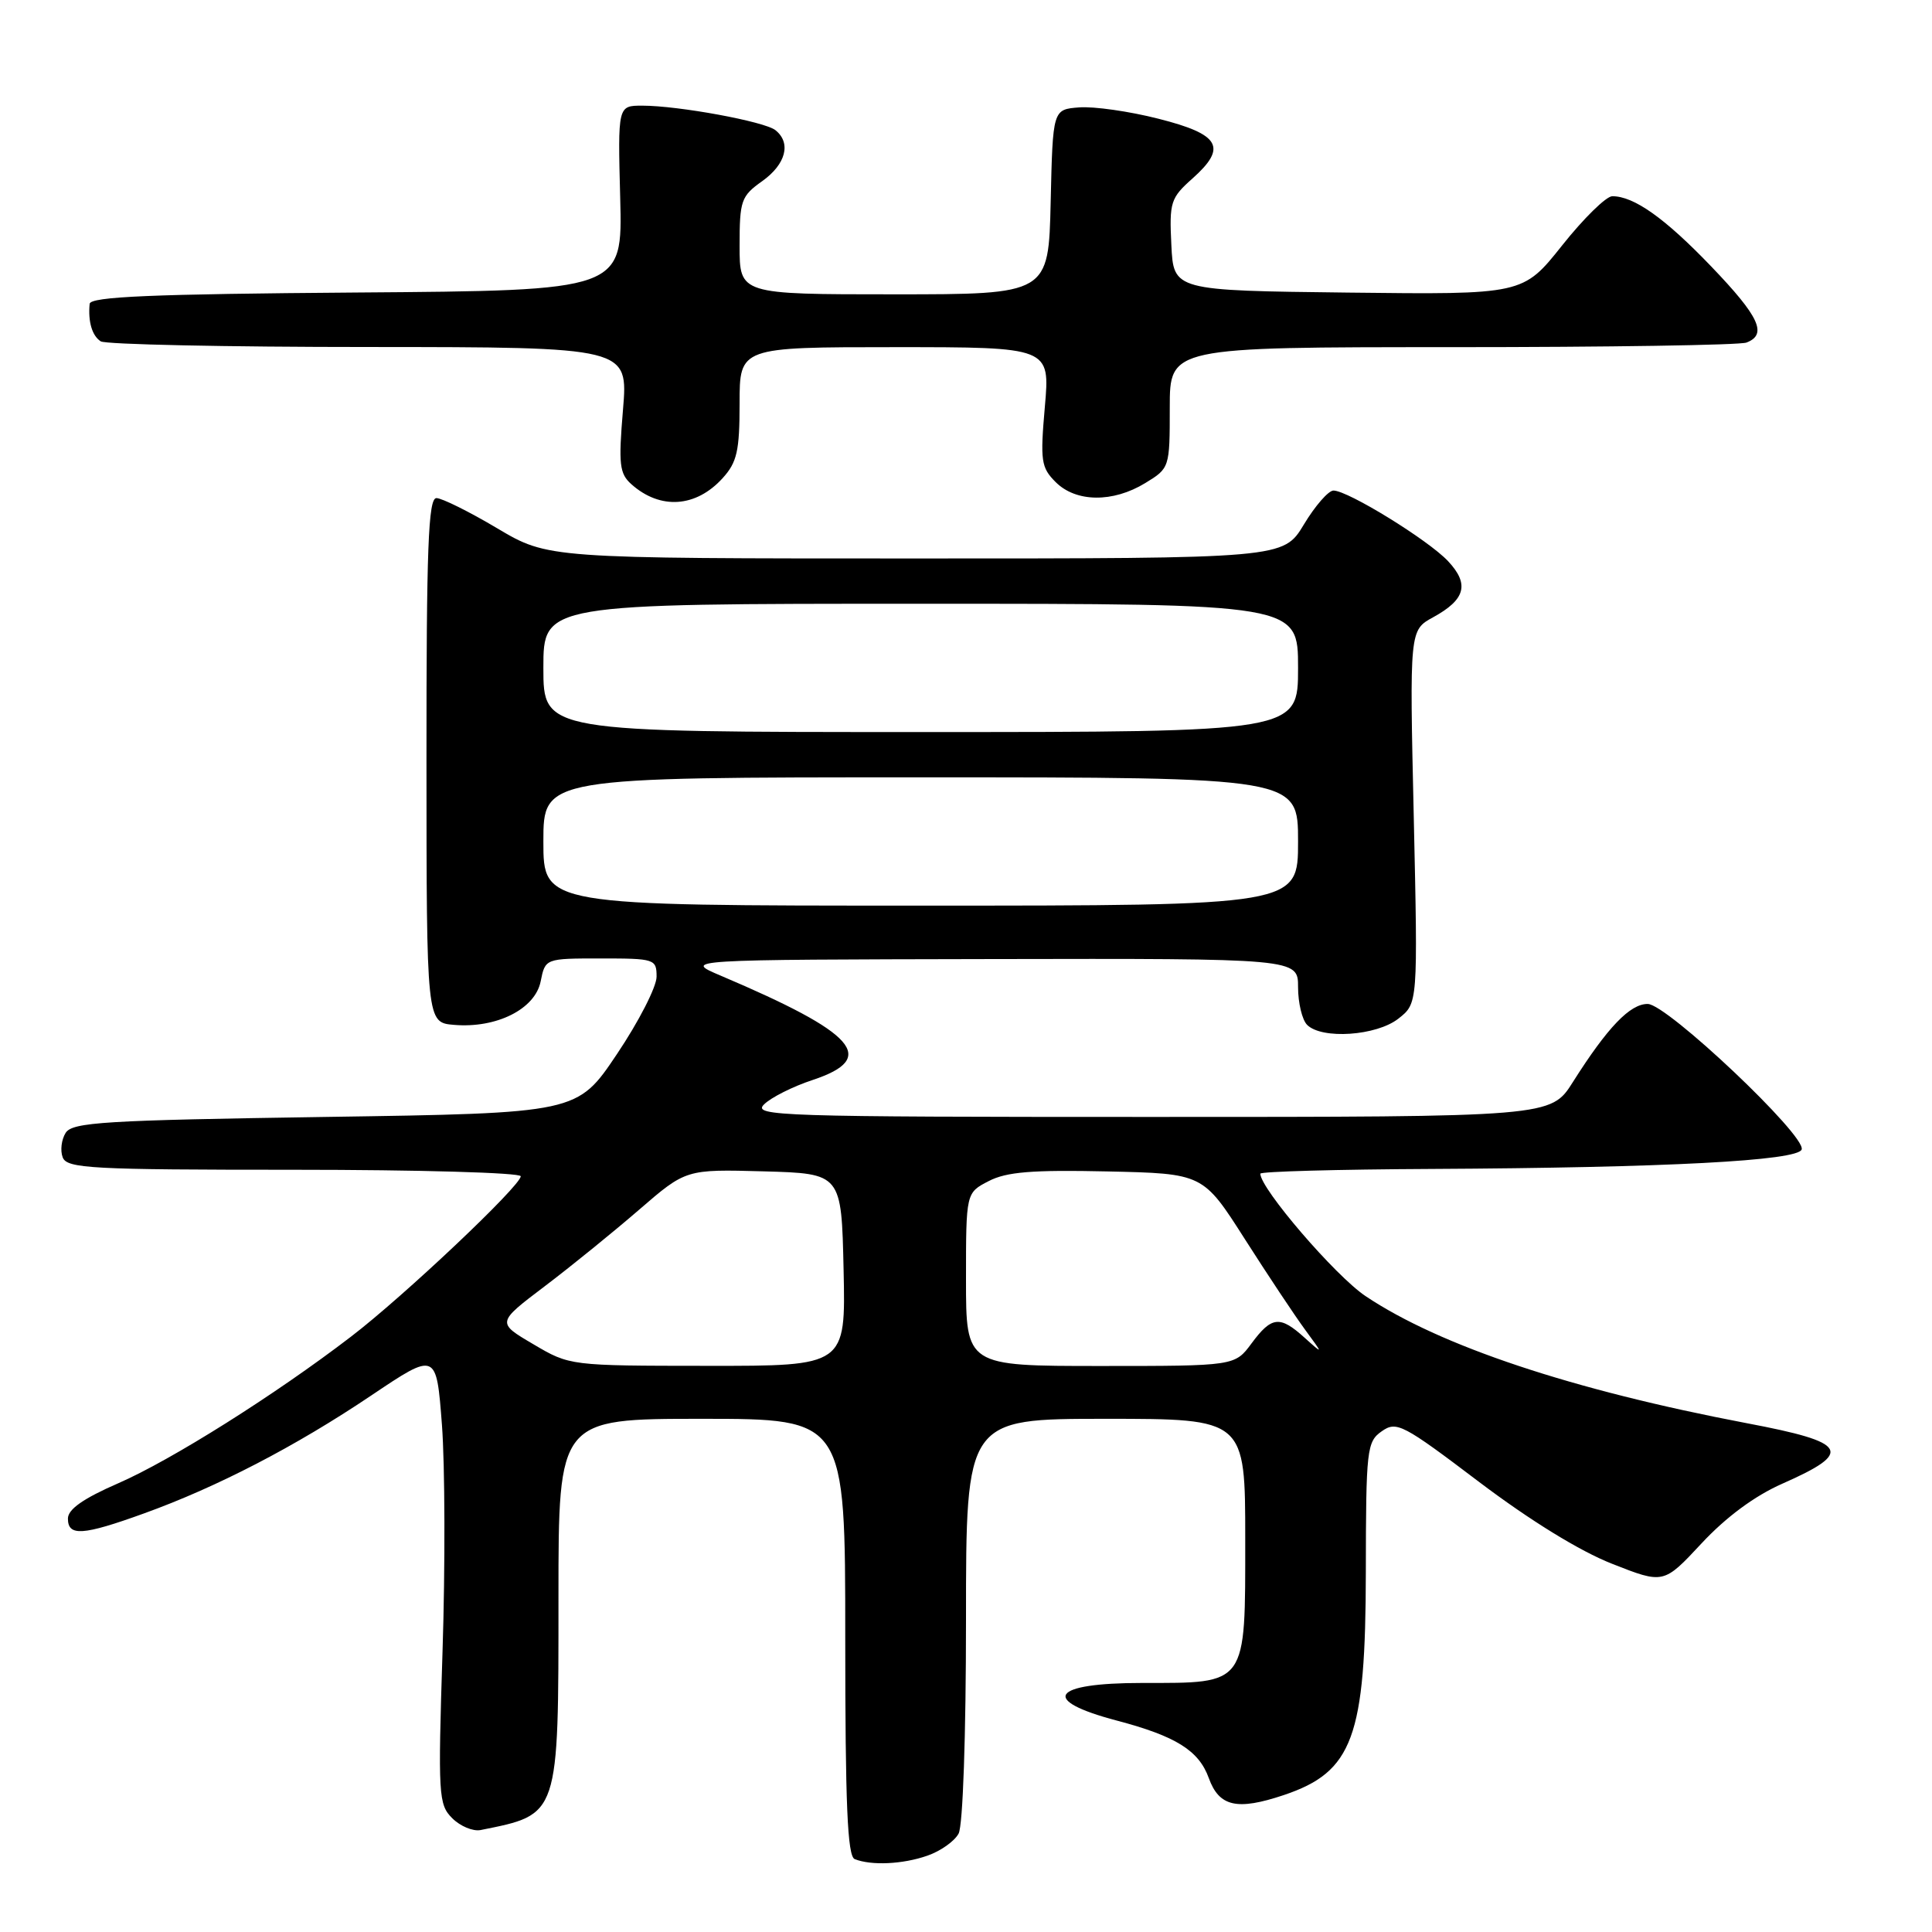 <?xml version="1.0" encoding="UTF-8" standalone="no"?>
<!DOCTYPE svg PUBLIC "-//W3C//DTD SVG 1.1//EN" "http://www.w3.org/Graphics/SVG/1.1/DTD/svg11.dtd" >
<svg xmlns="http://www.w3.org/2000/svg" xmlns:xlink="http://www.w3.org/1999/xlink" version="1.1" viewBox="0 0 256 256">
 <g >
 <path fill="currentColor"
d=" M 122.87 245.89 C 124.62 245.29 126.48 243.97 127.02 242.96 C 127.59 241.90 128.00 229.98 128.00 214.57 C 128.00 188.00 128.00 188.00 146.50 188.00 C 165.00 188.00 165.00 188.00 165.00 203.94 C 165.00 223.46 165.33 223.00 151.34 223.00 C 139.26 223.00 137.73 225.28 148.00 227.99 C 155.82 230.06 158.85 231.95 160.17 235.60 C 161.54 239.40 163.92 239.93 170.10 237.86 C 179.27 234.78 180.95 230.21 180.98 208.31 C 181.00 192.01 181.11 191.04 183.09 189.65 C 185.05 188.27 185.87 188.70 195.98 196.36 C 202.74 201.47 209.33 205.53 213.61 207.21 C 220.44 209.90 220.44 209.90 225.47 204.50 C 228.71 201.02 232.51 198.21 236.16 196.60 C 245.66 192.41 244.92 191.13 231.50 188.59 C 208.31 184.18 190.81 178.35 180.94 171.74 C 176.94 169.06 167.00 157.49 167.00 155.52 C 167.00 155.23 177.24 154.95 189.75 154.89 C 220.70 154.73 238.24 153.81 238.73 152.31 C 239.34 150.49 220.90 133.06 218.34 133.03 C 216.00 133.00 213.01 136.12 208.42 143.37 C 205.50 148.00 205.50 148.00 152.54 148.00 C 103.27 148.00 99.69 147.88 101.23 146.35 C 102.13 145.44 105.04 143.97 107.69 143.10 C 116.39 140.21 113.47 136.91 95.50 129.28 C 90.50 127.16 90.50 127.16 131.25 127.08 C 172.00 127.00 172.00 127.00 172.00 130.80 C 172.00 132.89 172.54 135.14 173.20 135.80 C 175.15 137.75 182.40 137.26 185.30 134.97 C 187.88 132.95 187.88 132.95 187.33 108.22 C 186.77 83.50 186.77 83.50 189.90 81.79 C 194.19 79.44 194.73 77.41 191.88 74.36 C 189.27 71.57 178.61 65.00 176.69 65.00 C 176.03 65.00 174.26 67.02 172.77 69.50 C 170.05 74.00 170.05 74.00 121.33 74.00 C 72.62 74.00 72.62 74.00 65.88 70.00 C 62.18 67.80 58.55 66.00 57.83 66.00 C 56.75 66.00 56.50 72.56 56.51 100.75 C 56.52 135.50 56.52 135.50 60.16 135.80 C 65.79 136.28 70.91 133.71 71.64 130.04 C 72.25 127.00 72.25 127.00 79.62 127.00 C 86.76 127.00 87.00 127.08 87.00 129.42 C 87.00 130.76 84.64 135.37 81.75 139.67 C 76.50 147.50 76.50 147.50 43.11 148.00 C 13.82 148.44 9.59 148.70 8.70 150.11 C 8.14 151.00 7.96 152.46 8.31 153.36 C 8.87 154.83 12.09 155.00 38.97 155.00 C 55.49 155.00 69.00 155.39 69.00 155.86 C 69.00 157.12 53.51 171.76 46.50 177.12 C 36.47 184.81 22.71 193.47 15.67 196.54 C 11.03 198.56 9.00 199.99 9.00 201.22 C 9.00 203.60 10.97 203.47 19.07 200.54 C 28.75 197.05 39.15 191.66 49.16 184.93 C 57.82 179.11 57.82 179.11 58.56 188.81 C 58.96 194.14 59.00 207.61 58.64 218.75 C 58.03 237.89 58.10 239.10 59.92 240.92 C 60.98 241.98 62.67 242.69 63.68 242.49 C 74.14 240.39 74.00 240.81 74.00 211.55 C 74.00 188.00 74.00 188.00 93.00 188.00 C 112.00 188.00 112.00 188.00 112.00 216.92 C 112.00 239.11 112.29 245.95 113.25 246.34 C 115.45 247.22 119.61 247.03 122.87 245.89 Z  M 95.75 63.36 C 97.66 61.26 98.00 59.76 98.00 53.44 C 98.00 46.00 98.00 46.00 118.57 46.00 C 139.14 46.00 139.14 46.00 138.45 53.88 C 137.82 61.08 137.95 61.95 139.88 63.88 C 142.57 66.57 147.46 66.63 151.75 64.01 C 154.98 62.04 155.00 61.98 155.00 54.01 C 155.00 46.00 155.00 46.00 192.42 46.00 C 213.00 46.00 230.55 45.73 231.42 45.39 C 234.22 44.32 233.13 41.96 226.75 35.31 C 220.60 28.90 216.51 26.00 213.64 26.00 C 212.83 26.00 209.84 28.93 206.99 32.52 C 201.80 39.04 201.80 39.04 178.65 38.77 C 155.50 38.50 155.50 38.50 155.21 32.45 C 154.93 26.78 155.11 26.23 158.02 23.64 C 162.65 19.51 161.68 17.80 153.49 15.73 C 149.65 14.75 144.93 14.08 143.00 14.23 C 139.50 14.50 139.50 14.50 139.22 26.75 C 138.94 39.00 138.94 39.00 118.47 39.00 C 98.00 39.00 98.00 39.00 98.00 32.57 C 98.00 26.56 98.20 25.99 101.00 24.00 C 104.14 21.76 104.87 18.94 102.75 17.25 C 101.31 16.10 89.90 14.00 85.10 14.00 C 81.86 14.00 81.86 14.00 82.18 26.25 C 82.50 38.50 82.50 38.50 47.25 38.76 C 20.13 38.96 11.97 39.31 11.88 40.26 C 11.65 42.63 12.21 44.50 13.35 45.23 C 13.98 45.64 29.97 45.98 48.87 45.98 C 83.24 46.00 83.24 46.00 82.55 54.28 C 81.94 61.56 82.08 62.76 83.68 64.18 C 87.50 67.57 92.22 67.25 95.75 63.36 Z  M 70.66 178.11 C 65.81 175.26 65.81 175.26 72.16 170.45 C 75.65 167.81 81.29 163.23 84.69 160.29 C 90.89 154.93 90.89 154.93 101.19 155.21 C 111.50 155.50 111.50 155.50 111.78 168.25 C 112.06 181.00 112.06 181.00 93.78 180.98 C 75.50 180.97 75.50 180.97 70.66 178.11 Z  M 128.00 169.53 C 128.00 158.05 128.00 158.05 131.01 156.50 C 133.36 155.28 136.76 155.00 146.71 155.22 C 159.41 155.50 159.41 155.50 164.95 164.19 C 168.00 168.97 171.59 174.37 172.93 176.19 C 175.36 179.50 175.36 179.50 172.86 177.25 C 169.59 174.29 168.50 174.41 165.84 178.00 C 163.62 181.00 163.62 181.00 145.81 181.00 C 128.00 181.00 128.00 181.00 128.00 169.53 Z  M 72.00 111.50 C 72.00 103.00 72.00 103.00 122.00 103.00 C 172.00 103.00 172.00 103.00 172.00 111.50 C 172.00 120.00 172.00 120.00 122.00 120.00 C 72.00 120.00 72.00 120.00 72.00 111.50 Z  M 72.00 88.50 C 72.00 80.00 72.00 80.00 122.00 80.00 C 172.00 80.00 172.00 80.00 172.00 88.50 C 172.00 97.00 172.00 97.00 122.00 97.00 C 72.00 97.00 72.00 97.00 72.00 88.50 Z "/>
</g>
</svg>